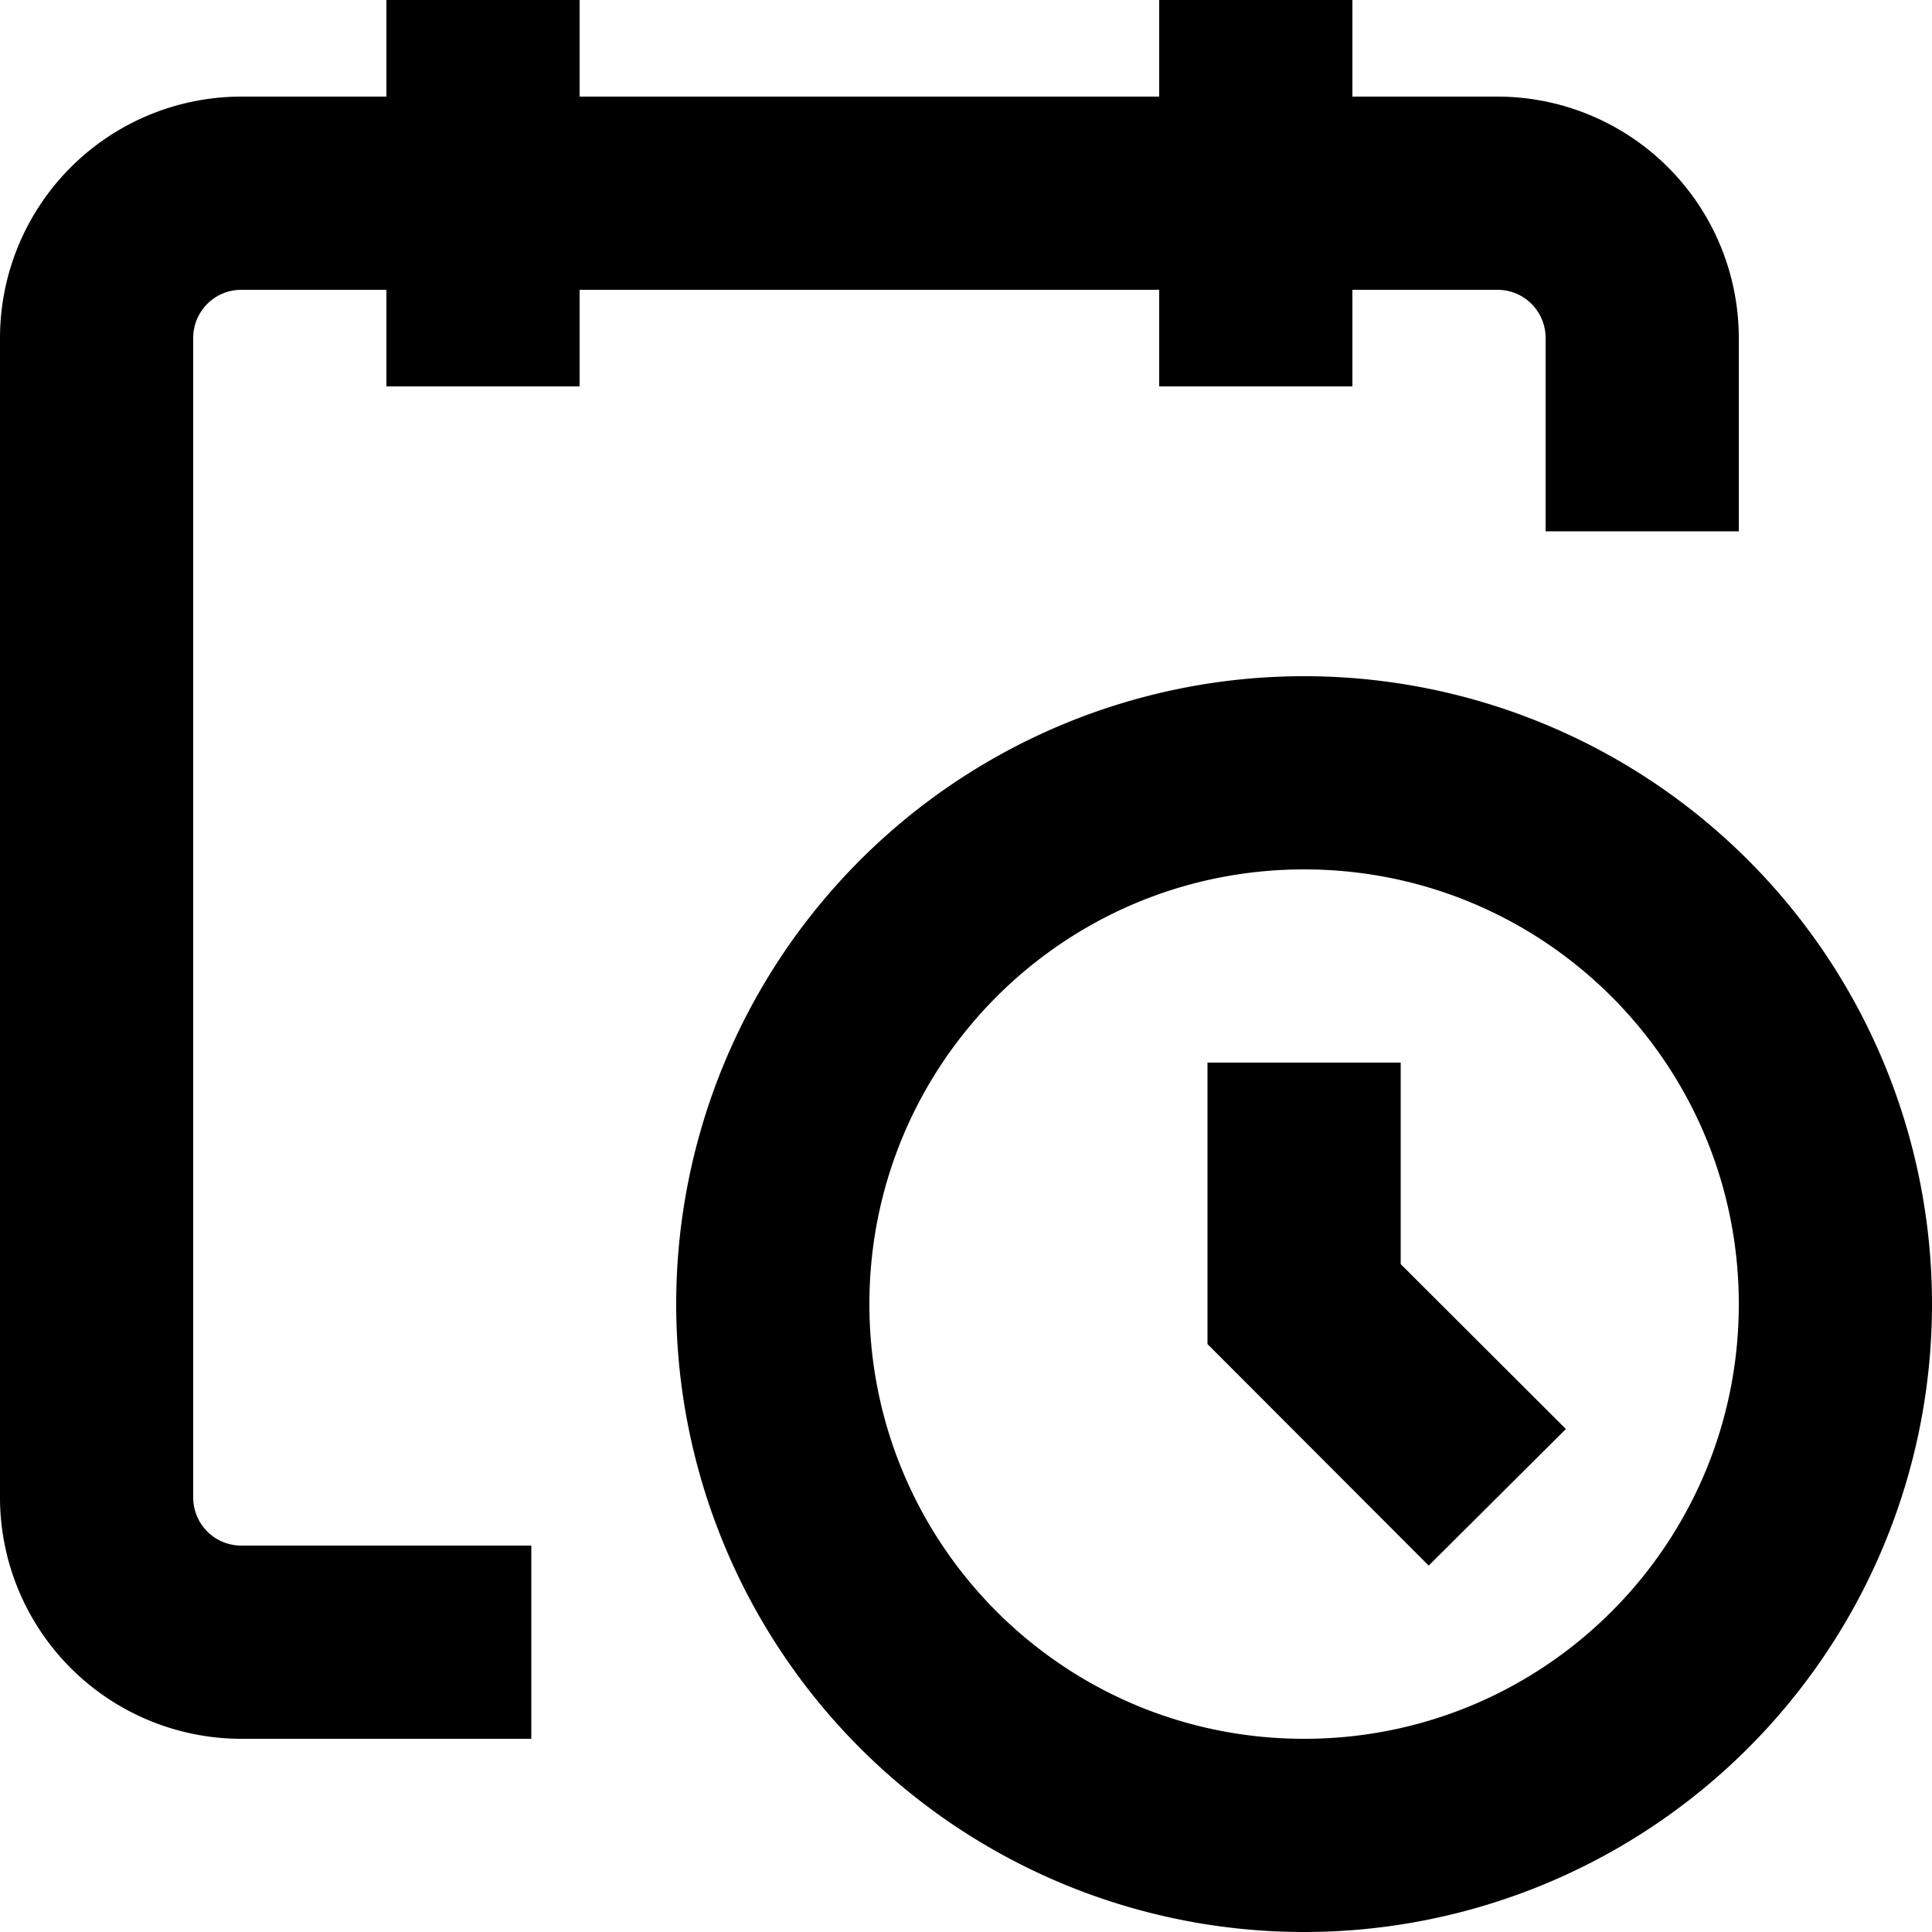 <svg xmlns="http://www.w3.org/2000/svg" viewBox="2 2 20 20"><path d="M6 3V2h2v1h6V2h2v1h1.5A2.5 2.5 0 0 1 20 5.5v2h-2v-2c0-.276-.22-.5-.5-.5H16v1h-2V5H8v1H6V5H4.5c-.28 0-.5.224-.5.5v12c0 .276.22.5.5.5h3v2h-3A2.5 2.5 0 0 1 2 17.5v-12A2.5 2.5 0 0 1 4.5 3H6zm9.5 8c-2.49 0-4.5 2.015-4.5 4.5s2.01 4.5 4.5 4.5 4.5-2.015 4.5-4.5-2.01-4.5-4.5-4.5zM9 15.5a6.5 6.5 0 1 1 13 0 6.5 6.5 0 0 1-13 0zm5.5-2.5h2v2.086l1.71 1.707-1.42 1.414-2.29-2.293V13z"/></svg>